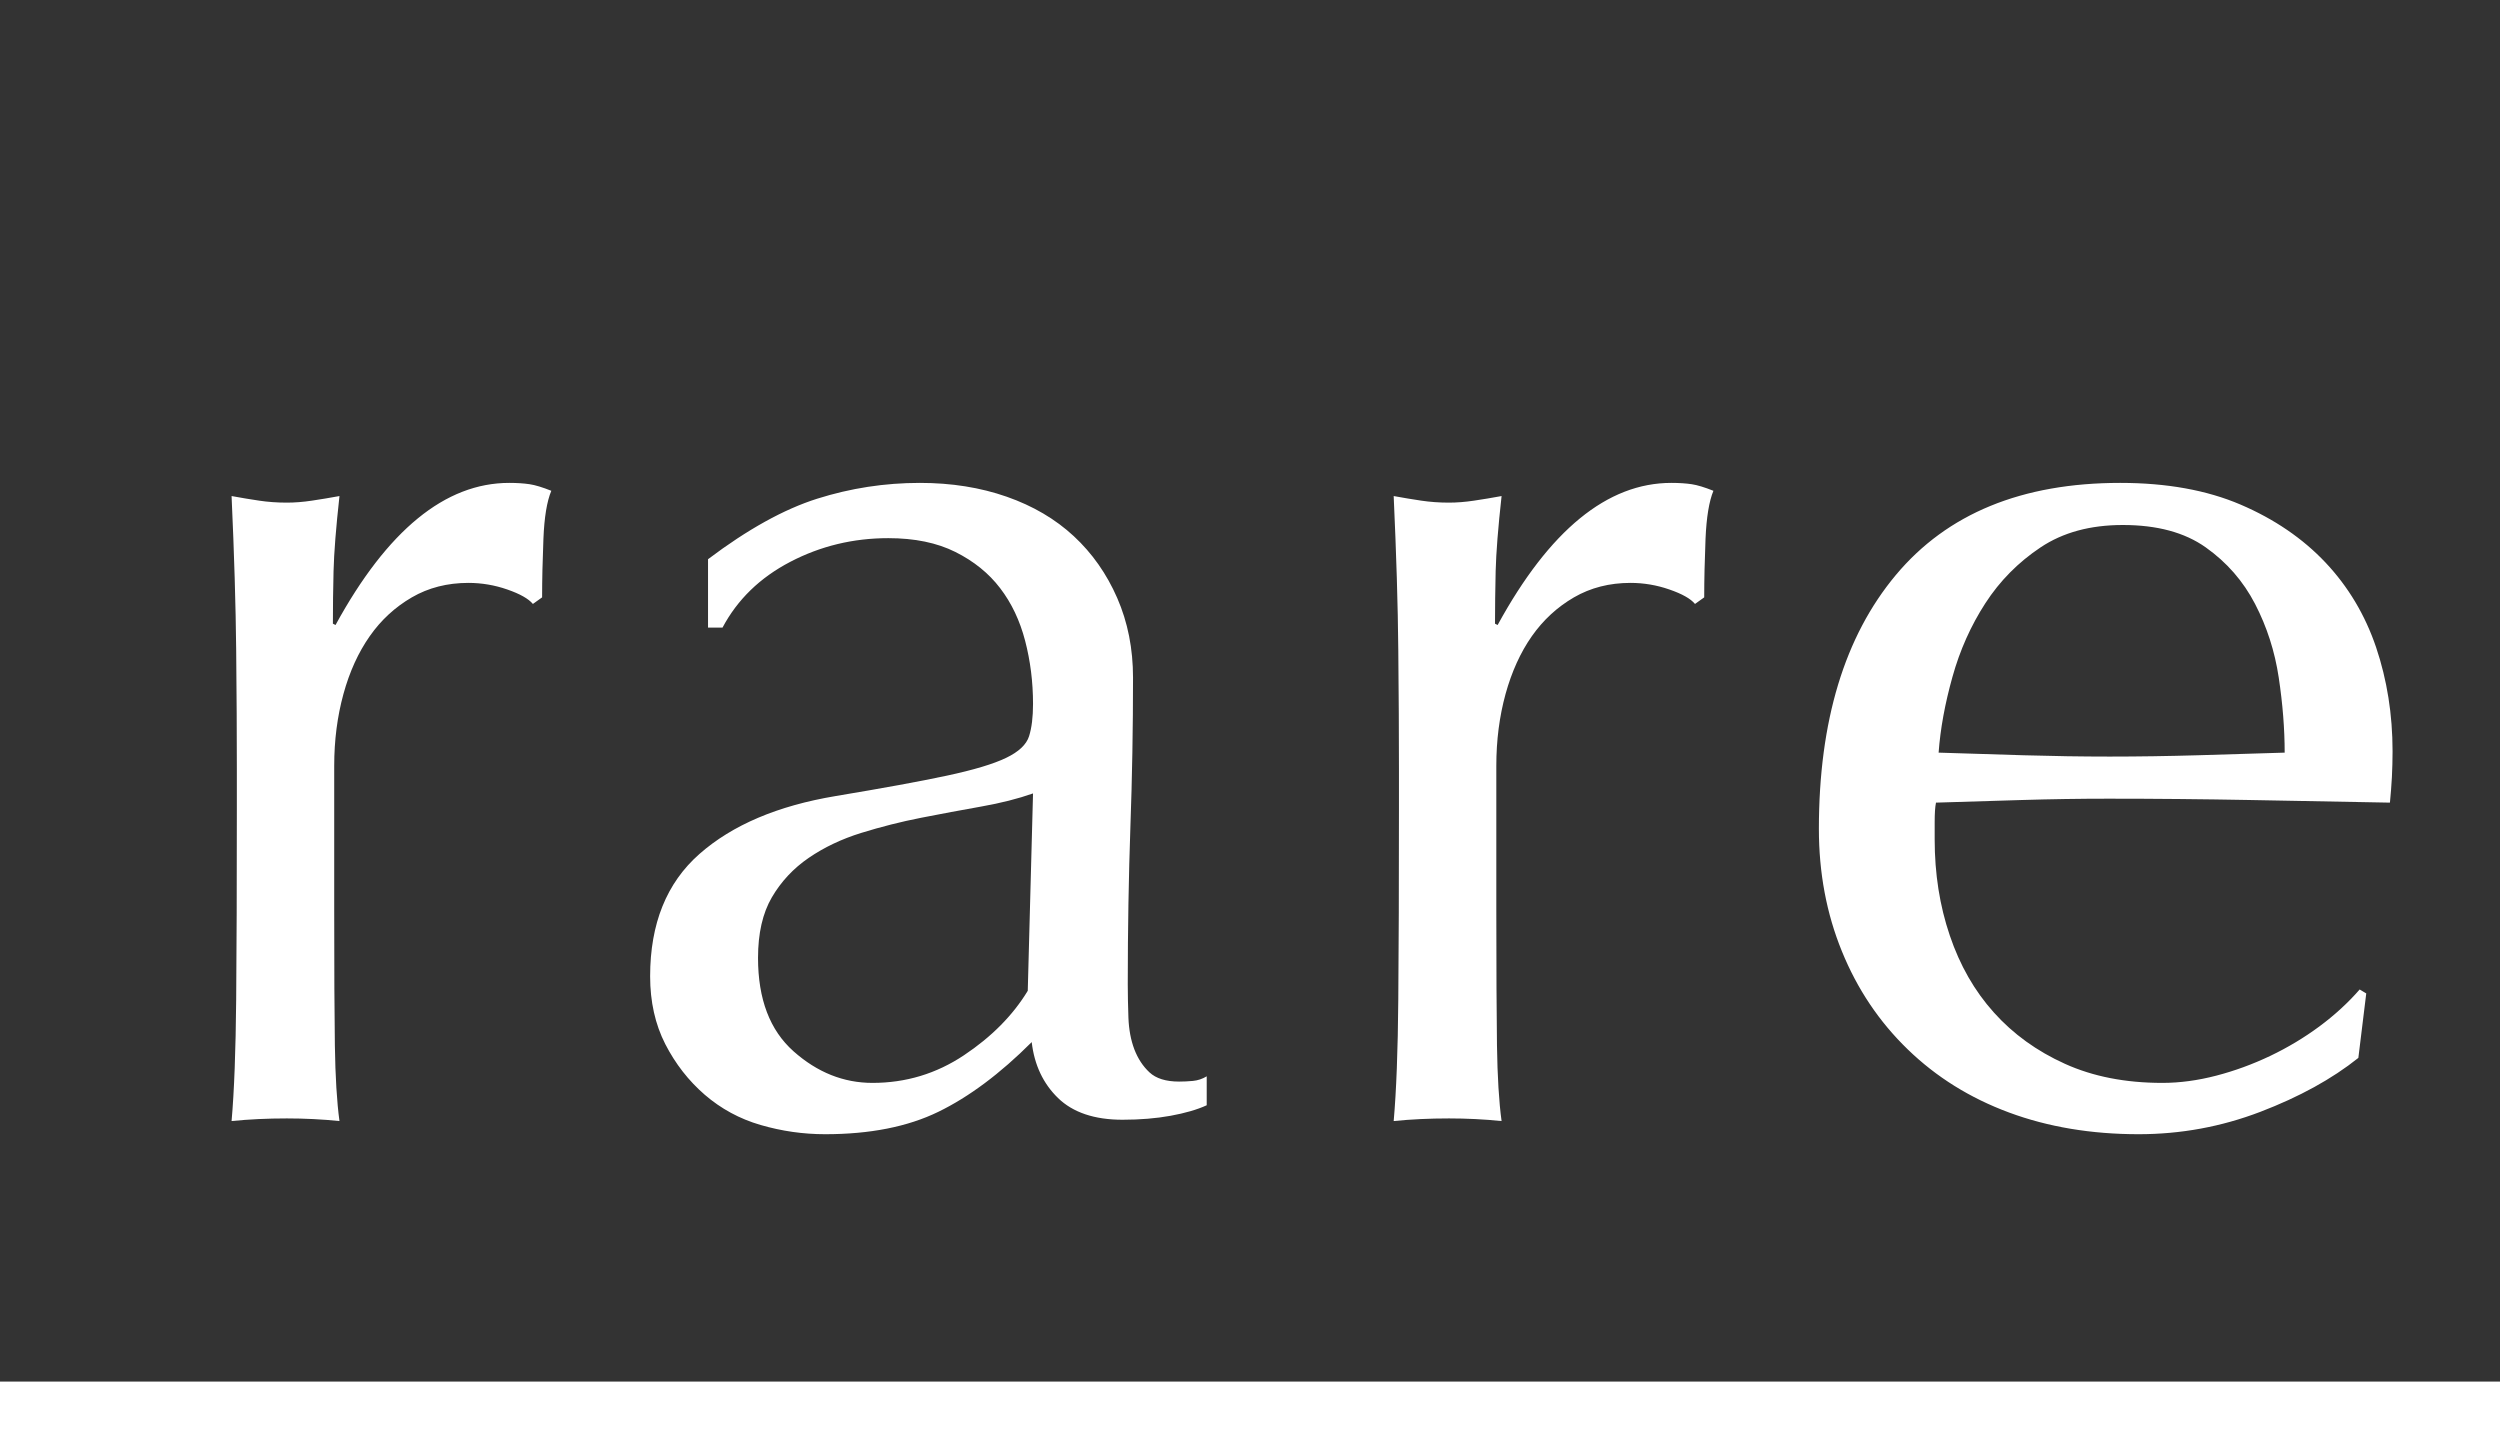 <?xml version="1.0" encoding="UTF-8"?>
<svg width="38px" height="22px" viewBox="0 0 38 22" version="1.1" xmlns="http://www.w3.org/2000/svg" xmlns:xlink="http://www.w3.org/1999/xlink">
    <rect x="0" y="0" width="38" height="22" fill="#333333" stroke="none"/>
    <!-- Generator: Sketch 56.2 (81672) - https://sketch.com -->
    <title>txt-keyword2-en</title>
    <desc>Created with Sketch.</desc>
    <g id="Page-1" stroke="none" stroke-width="1" fill="none" fill-rule="evenodd">
        <g id="top-fix" transform="translate(-35, -1819)" fill="#FFFFFF" fill-rule="nonzero">
            <g id="Group-11" transform="translate(35, 1818)">
                <path d="M8.1,10.18 C8.033,10.1 7.903,10.027 7.71,9.96 C7.517,9.893 7.32,9.86 7.12,9.86 C6.8,9.86 6.513,9.933 6.26,10.08 C6.007,10.227 5.793,10.423 5.62,10.67 C5.447,10.917 5.313,11.21 5.22,11.55 C5.127,11.89 5.08,12.253 5.08,12.64 L5.08,14.84 C5.08,15.733 5.083,16.417 5.09,16.89 C5.097,17.363 5.12,17.747 5.16,18.04 C4.893,18.013 4.627,18 4.36,18 C4.067,18 3.787,18.013 3.52,18.04 C3.56,17.587 3.583,16.97 3.59,16.19 C3.597,15.41 3.6,14.453 3.6,13.32 L3.6,12.68 C3.6,12.16 3.597,11.56 3.59,10.88 C3.583,10.2 3.56,9.42 3.52,8.54 C3.667,8.567 3.807,8.59 3.94,8.61 C4.073,8.63 4.213,8.64 4.36,8.64 C4.48,8.64 4.607,8.63 4.74,8.61 C4.873,8.59 5.013,8.567 5.16,8.54 C5.107,9.02 5.077,9.4 5.07,9.68 C5.063,9.96 5.06,10.227 5.06,10.48 L5.1,10.5 C5.887,9.06 6.767,8.34 7.74,8.34 C7.86,8.34 7.963,8.347 8.05,8.36 C8.137,8.373 8.247,8.407 8.38,8.46 C8.313,8.62 8.273,8.863 8.26,9.19 C8.247,9.517 8.24,9.813 8.24,10.08 L8.1,10.18 Z M15.702,13.06 C15.476,13.14 15.212,13.207 14.912,13.26 C14.612,13.313 14.309,13.37 14.002,13.43 C13.696,13.49 13.392,13.567 13.092,13.66 C12.792,13.753 12.526,13.88 12.292,14.04 C12.059,14.2 11.872,14.4 11.732,14.64 C11.592,14.88 11.522,15.187 11.522,15.56 C11.522,16.187 11.702,16.66 12.062,16.98 C12.422,17.3 12.822,17.46 13.262,17.46 C13.769,17.46 14.232,17.32 14.652,17.04 C15.072,16.76 15.396,16.433 15.622,16.06 L15.702,13.06 Z M10.762,9.5 C11.362,9.047 11.916,8.74 12.422,8.58 C12.929,8.42 13.449,8.34 13.982,8.34 C14.462,8.34 14.902,8.41 15.302,8.55 C15.702,8.69 16.042,8.89 16.322,9.15 C16.602,9.41 16.822,9.723 16.982,10.09 C17.142,10.457 17.222,10.86 17.222,11.3 C17.222,12.06 17.209,12.817 17.182,13.57 C17.156,14.323 17.142,15.12 17.142,15.96 C17.142,16.12 17.146,16.29 17.152,16.47 C17.159,16.65 17.189,16.81 17.242,16.95 C17.296,17.09 17.372,17.207 17.472,17.3 C17.572,17.393 17.722,17.44 17.922,17.44 C17.989,17.44 18.059,17.437 18.132,17.43 C18.206,17.423 18.276,17.4 18.342,17.36 L18.342,17.8 C18.196,17.867 18.012,17.92 17.792,17.96 C17.572,18 17.329,18.02 17.062,18.02 C16.636,18.02 16.309,17.91 16.082,17.69 C15.856,17.47 15.722,17.187 15.682,16.84 C15.202,17.32 14.729,17.673 14.262,17.9 C13.796,18.127 13.222,18.24 12.542,18.24 C12.209,18.24 11.882,18.193 11.562,18.1 C11.242,18.007 10.959,17.853 10.712,17.64 C10.466,17.427 10.266,17.17 10.112,16.87 C9.959,16.57 9.882,16.227 9.882,15.84 C9.882,15.04 10.132,14.42 10.632,13.98 C11.132,13.54 11.822,13.247 12.702,13.1 C13.422,12.98 13.986,12.877 14.392,12.79 C14.799,12.703 15.099,12.613 15.292,12.52 C15.486,12.427 15.602,12.317 15.642,12.19 C15.682,12.063 15.702,11.9 15.702,11.7 C15.702,11.367 15.662,11.047 15.582,10.74 C15.502,10.433 15.376,10.167 15.202,9.94 C15.029,9.713 14.802,9.53 14.522,9.39 C14.242,9.25 13.902,9.18 13.502,9.18 C12.969,9.18 12.472,9.3 12.012,9.54 C11.552,9.78 11.209,10.113 10.982,10.54 L10.762,10.54 L10.762,9.5 Z M25.764,10.18 C25.698,10.1 25.568,10.027 25.374,9.96 C25.181,9.893 24.984,9.86 24.784,9.86 C24.464,9.86 24.178,9.933 23.924,10.08 C23.671,10.227 23.458,10.423 23.284,10.67 C23.111,10.917 22.978,11.21 22.884,11.55 C22.791,11.89 22.744,12.253 22.744,12.64 L22.744,14.84 C22.744,15.733 22.748,16.417 22.754,16.89 C22.761,17.363 22.784,17.747 22.824,18.04 C22.558,18.013 22.291,18 22.024,18 C21.731,18 21.451,18.013 21.184,18.04 C21.224,17.587 21.248,16.97 21.254,16.19 C21.261,15.41 21.264,14.453 21.264,13.32 L21.264,12.68 C21.264,12.16 21.261,11.56 21.254,10.88 C21.248,10.2 21.224,9.42 21.184,8.54 C21.331,8.567 21.471,8.59 21.604,8.61 C21.738,8.63 21.878,8.64 22.024,8.64 C22.144,8.64 22.271,8.63 22.404,8.61 C22.538,8.59 22.678,8.567 22.824,8.54 C22.771,9.02 22.741,9.4 22.734,9.68 C22.728,9.96 22.724,10.227 22.724,10.48 L22.764,10.5 C23.551,9.06 24.431,8.34 25.404,8.34 C25.524,8.34 25.628,8.347 25.714,8.36 C25.801,8.373 25.911,8.407 26.044,8.46 C25.978,8.62 25.938,8.863 25.924,9.19 C25.911,9.517 25.904,9.813 25.904,10.08 L25.764,10.18 Z M32.267,8.98 C31.773,8.98 31.357,9.093 31.017,9.32 C30.677,9.547 30.397,9.83 30.177,10.17 C29.957,10.51 29.79,10.883 29.677,11.29 C29.563,11.697 29.493,12.08 29.467,12.44 C29.88,12.453 30.31,12.467 30.757,12.48 C31.203,12.493 31.64,12.5 32.067,12.5 C32.507,12.5 32.953,12.493 33.407,12.48 C33.86,12.467 34.3,12.453 34.727,12.44 C34.727,12.08 34.697,11.7 34.637,11.3 C34.577,10.9 34.457,10.527 34.277,10.18 C34.097,9.833 33.847,9.547 33.527,9.32 C33.207,9.093 32.787,8.98 32.267,8.98 Z M27.647,13.6 C27.647,11.96 28.037,10.673 28.817,9.74 C29.597,8.807 30.733,8.34 32.227,8.34 C32.933,8.34 33.543,8.45 34.057,8.67 C34.57,8.89 35,9.183 35.347,9.55 C35.693,9.917 35.95,10.347 36.117,10.84 C36.283,11.333 36.367,11.86 36.367,12.42 C36.367,12.553 36.363,12.683 36.357,12.81 C36.35,12.937 36.34,13.067 36.327,13.2 C35.607,13.187 34.893,13.173 34.187,13.16 C33.48,13.147 32.767,13.14 32.047,13.14 C31.607,13.14 31.17,13.147 30.737,13.16 C30.303,13.173 29.867,13.187 29.427,13.2 C29.413,13.267 29.407,13.367 29.407,13.5 L29.407,13.76 C29.407,14.28 29.483,14.767 29.637,15.22 C29.79,15.673 30.013,16.063 30.307,16.39 C30.6,16.717 30.96,16.977 31.387,17.17 C31.813,17.363 32.307,17.46 32.867,17.46 C33.133,17.46 33.407,17.423 33.687,17.35 C33.967,17.277 34.24,17.177 34.507,17.05 C34.773,16.923 35.023,16.773 35.257,16.6 C35.49,16.427 35.693,16.24 35.867,16.04 L35.967,16.1 L35.847,17.08 C35.447,17.4 34.95,17.673 34.357,17.9 C33.763,18.127 33.147,18.24 32.507,18.24 C31.787,18.24 31.13,18.13 30.537,17.91 C29.943,17.69 29.43,17.37 28.997,16.95 C28.563,16.53 28.23,16.033 27.997,15.46 C27.763,14.887 27.647,14.267 27.647,13.6 Z" id="rare"></path>
                <polygon id="Line" points="-5.43565193e-13 23 38 23 38 22 -5.43565193e-13 22"></polygon>
            </g>
        </g>
    </g>
</svg>